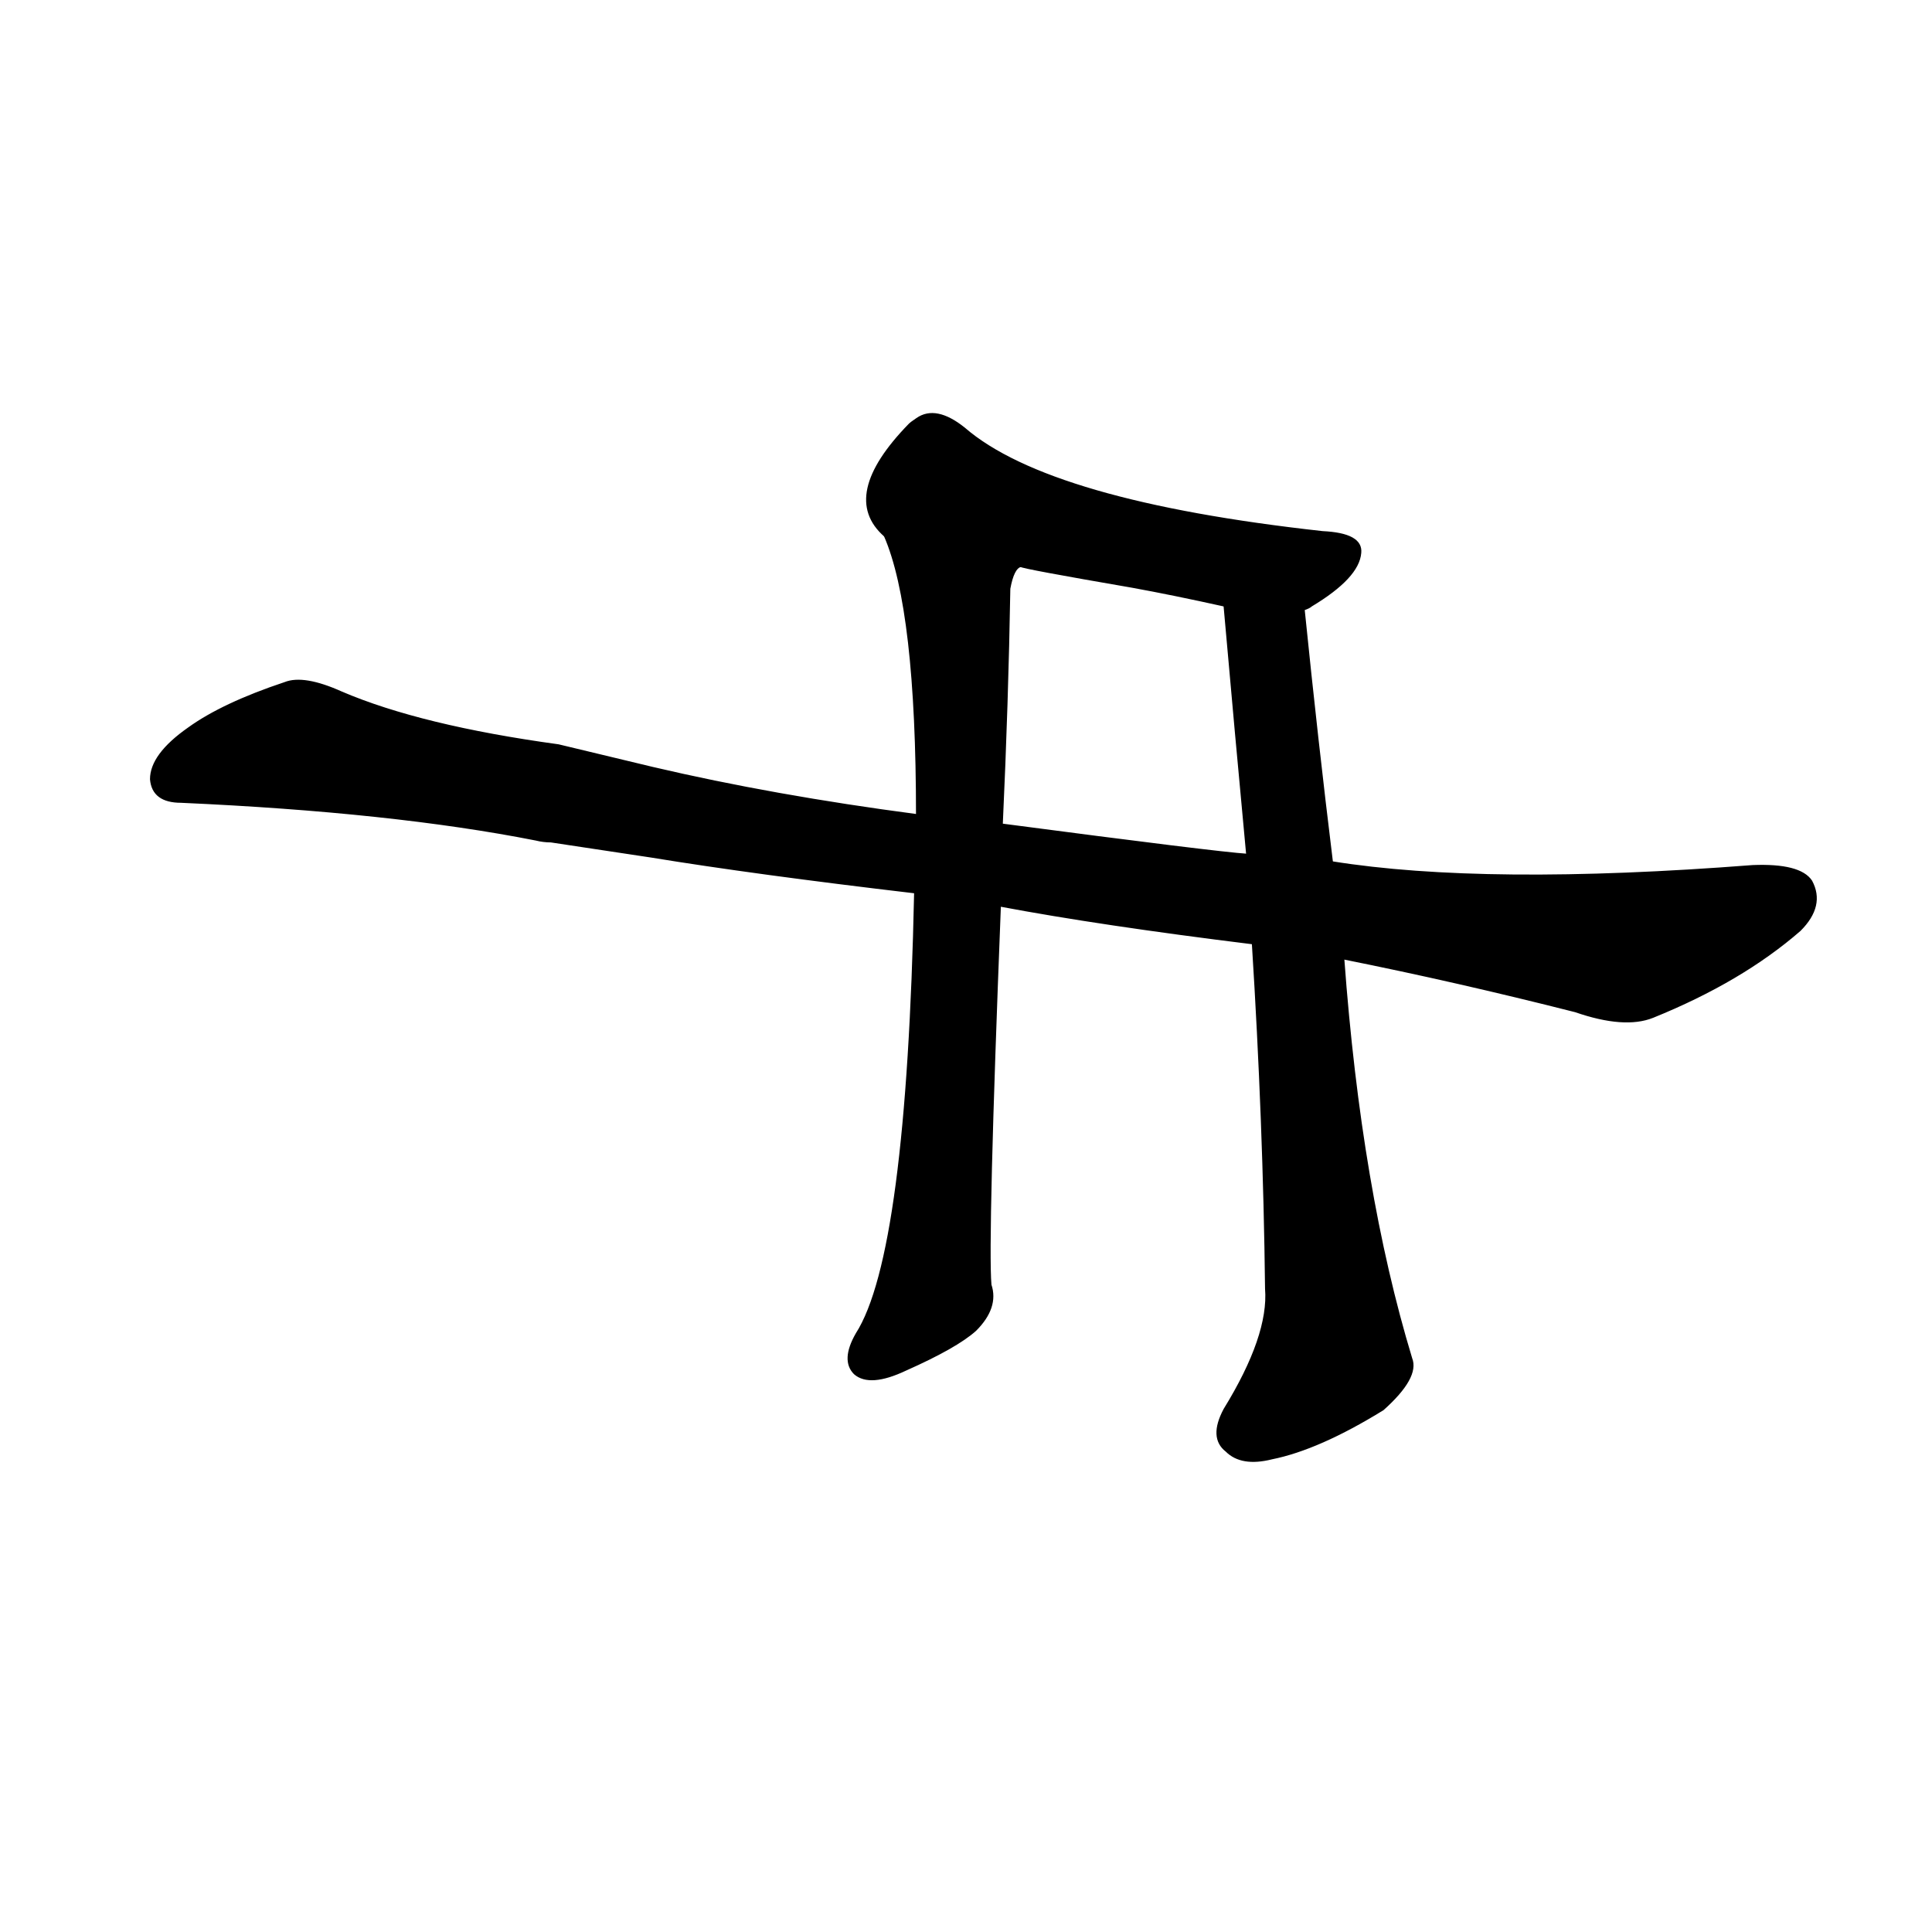 <?xml version="1.0" ?>
<svg baseProfile="full" height="1024" version="1.1" viewBox="0 0 1024 1024" width="1024" xmlns="http://www.w3.org/2000/svg" xmlns:ev="http://www.w3.org/2001/xml-events" xmlns:xlink="http://www.w3.org/1999/xlink">
	<defs/>
	<path d="M 706.0,457.0 Q 787.0,470.0 929.0,459.0 Q 954.0,458.0 960.0,467.0 Q 967.0,480.0 954.0,493.0 Q 923.0,520.0 876.0,539.0 Q 861.0,545.0 835.0,536.0 Q 772.0,520.0 712.0,508.0 L 664.0,500.0 Q 583.0,490.0 530.0,480.0 L 485.0,473.0 Q 400.0,463.0 345.0,454.0 L 292.0,446.0 Q 288.0,446.0 284.0,445.0 Q 208.0,430.0 96.0,425.0 Q 81.0,425.0 80.0,413.0 Q 80.0,400.0 100.0,386.0 Q 118.0,373.0 151.0,362.0 Q 161.0,358.0 181.0,367.0 Q 223.0,385.0 296.0,395.0 L 346.0,407.0 Q 410.0,422.0 486.0,432.0 L 531.0,437.0 Q 645.0,452.0 661.0,453.0 L 706.0,457.0" fill="black" stroke="#000000"/>
	<path d="M 486.0,432.0 Q 486.0,323.0 469.0,284.0 C 459.0,256.0 554.0,273.0 541.0,300.0 Q 537.0,301.0 535.0,312.0 Q 534.0,372.0 531.0,437.0 L 530.0,480.0 Q 523.0,658.0 525.0,681.0 Q 529.0,693.0 517.0,705.0 Q 507.0,714.0 480.0,726.0 Q 461.0,735.0 453.0,728.0 Q 446.0,721.0 454.0,707.0 Q 481.0,665.0 485.0,473.0 L 486.0,432.0" fill="black" stroke="#000000"/>
	<path d="M 691.0,323.0 Q 698.0,392.0 706.0,457.0 L 712.0,508.0 Q 721.0,631.0 748.0,720.0 Q 752.0,730.0 733.0,747.0 Q 699.0,768.0 674.0,773.0 Q 658.0,777.0 650.0,769.0 Q 641.0,762.0 649.0,747.0 Q 673.0,708.0 671.0,683.0 Q 670.0,595.0 664.0,500.0 L 661.0,453.0 Q 655.0,389.0 649.0,321.0 C 646.0,291.0 688.0,293.0 691.0,323.0" fill="black" stroke="#000000"/>
	<path d="M 469.0,284.0 Q 445.0,263.0 482.0,225.0 Q 483.0,224.0 486.0,222.0 Q 496.0,215.0 511.0,227.0 Q 556.0,266.0 701.0,282.0 Q 722.0,283.0 721.0,293.0 Q 720.0,306.0 695.0,321.0 Q 694.0,322.0 691.0,323.0 L 649.0,321.0 Q 622.0,315.0 600.0,311.0 Q 542.0,301.0 541.0,300.0 C 512.0,293.0 470.0,285.0 469.0,284.0" fill="black" stroke="#000000"/>
</svg>
